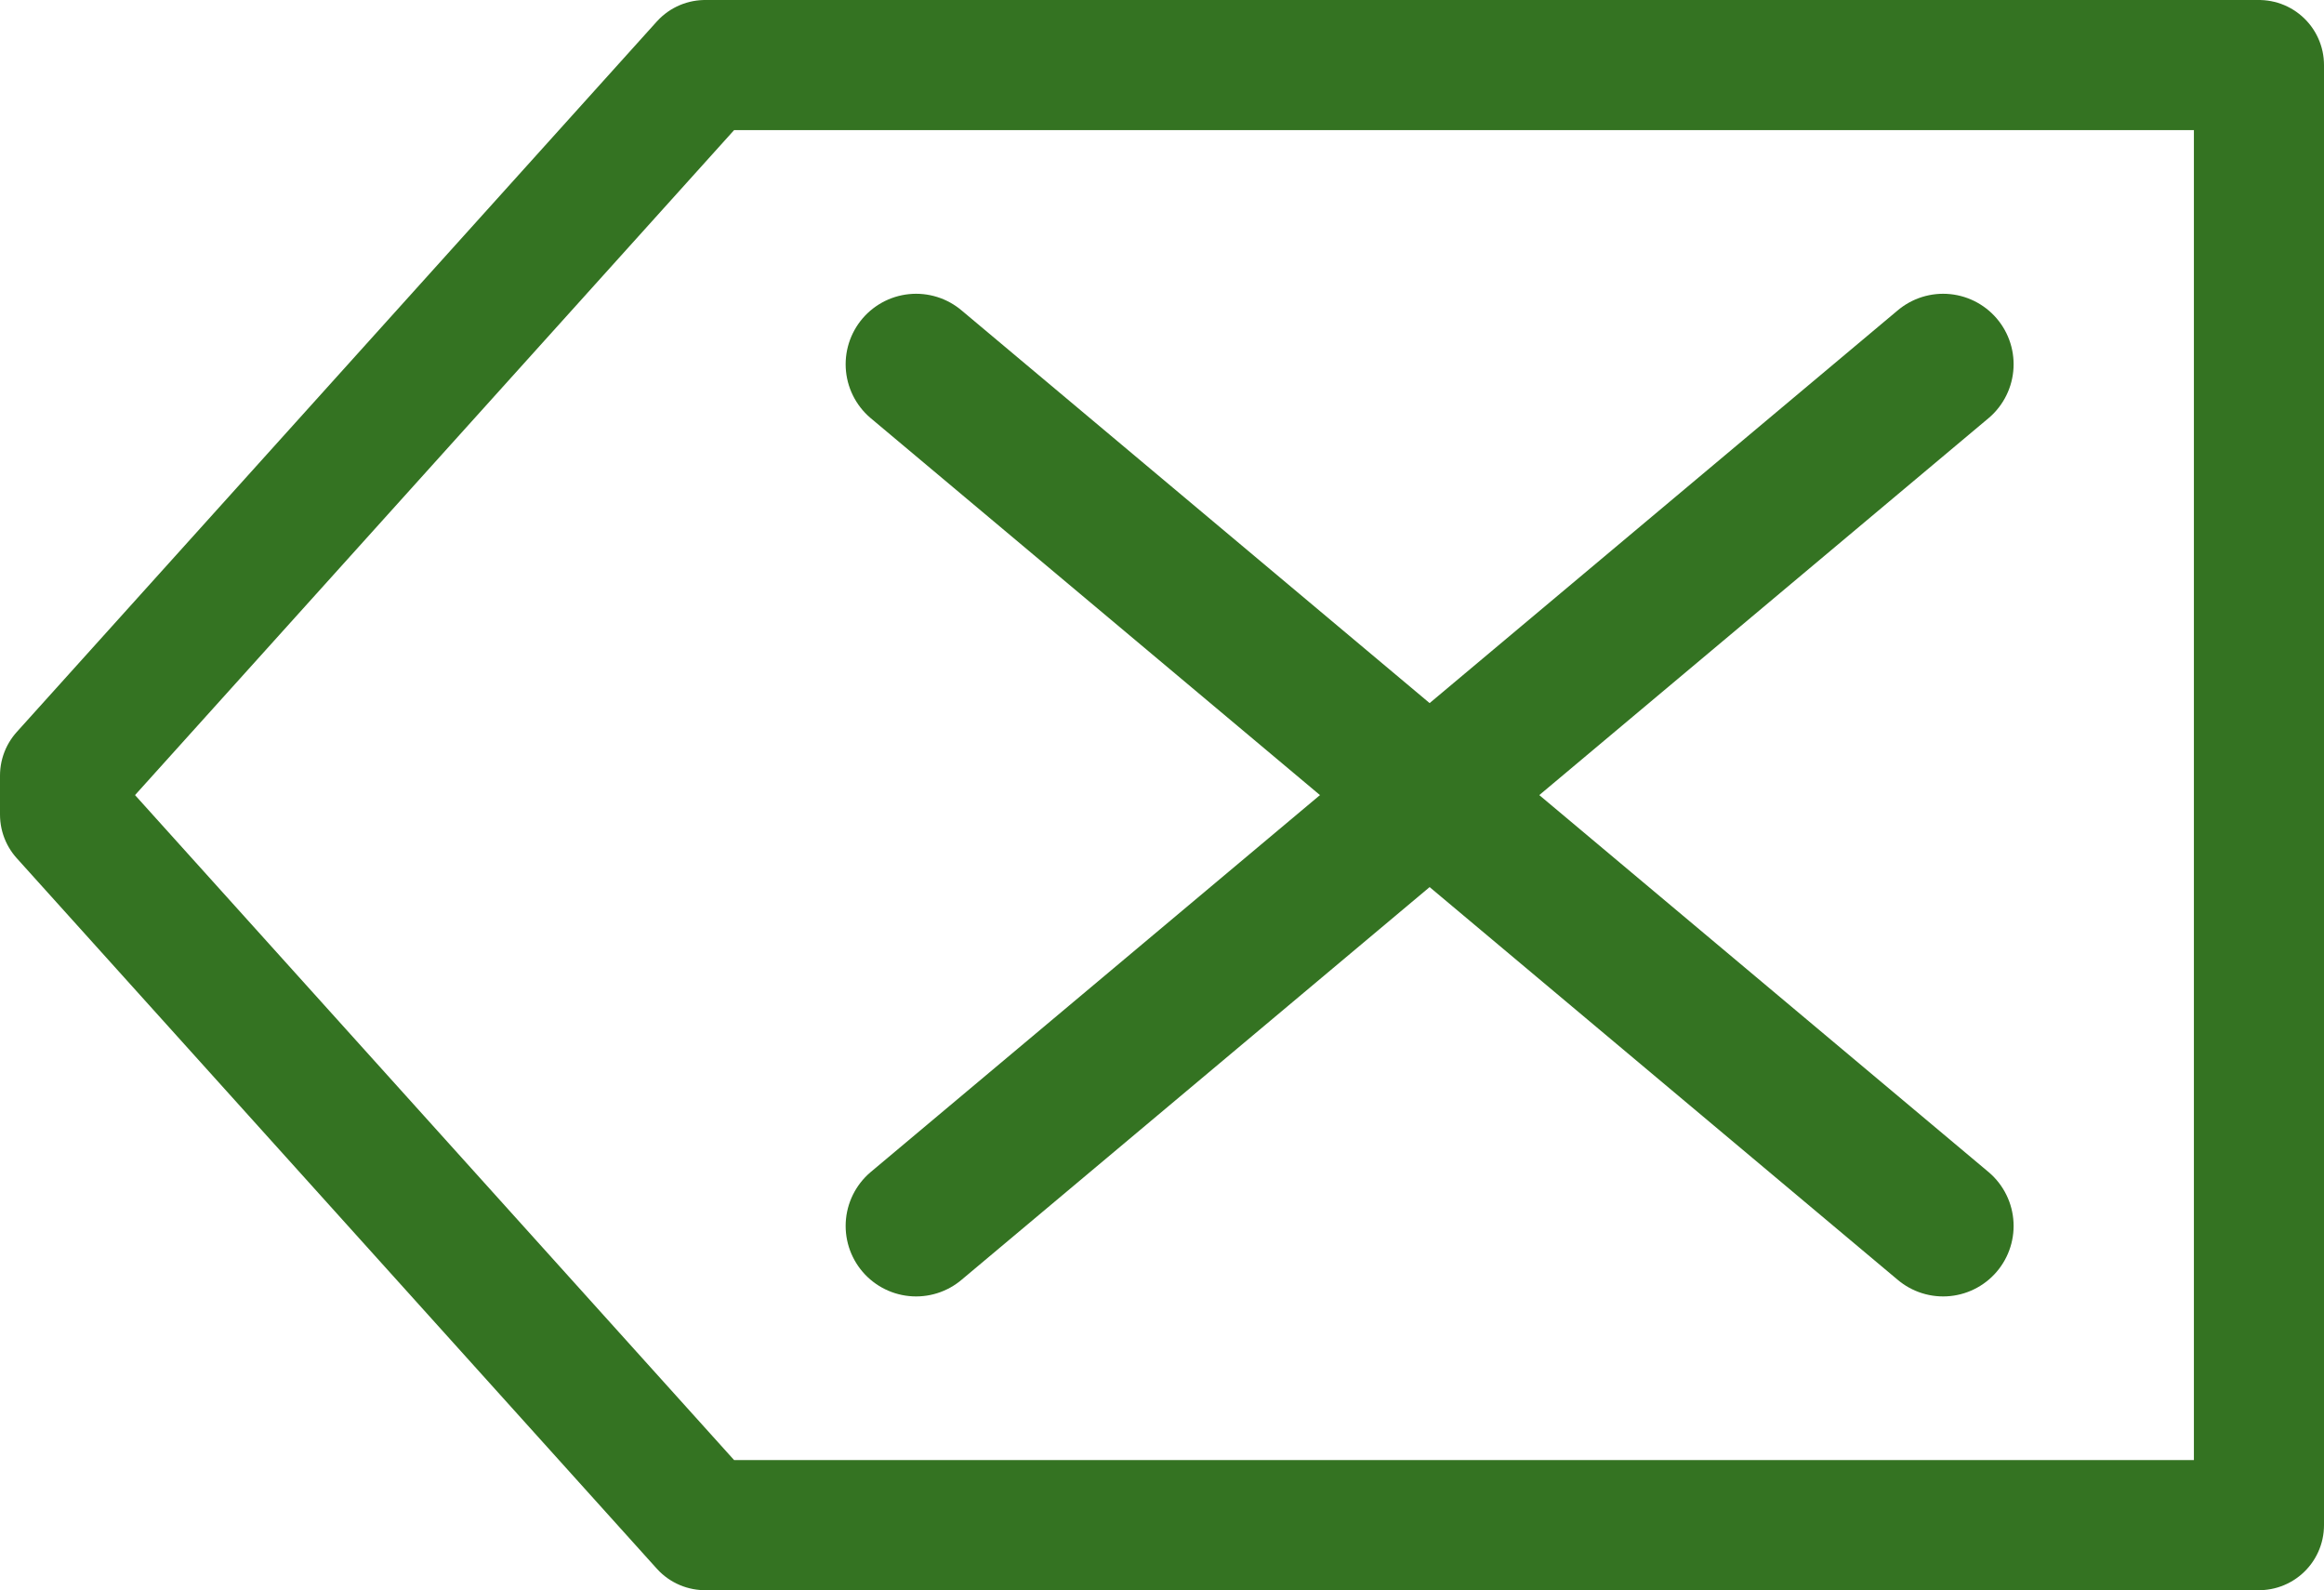 <svg xmlns="http://www.w3.org/2000/svg" viewBox="0 0 214.36 146.64"><defs><style>.cls-1,.cls-2{fill:none;stroke:#347322;stroke-linecap:round;stroke-linejoin:round;}.cls-1{stroke-width:12px;}.cls-2{stroke-width:13px;}</style></defs><g id="katman_2" data-name="katman 2"><g id="katman_1-2" data-name="katman 1"><polygon class="cls-1" points="208.36 140.64 65.04 140.64 6 75.12 6 71.52 65.04 6 208.36 6 208.36 140.64"/><line class="cls-2" x1="84.5" y1="33.59" x2="179.23" y2="113.05"/><line class="cls-2" x1="179.23" y1="33.59" x2="84.5" y2="113.05"/></g></g></svg>